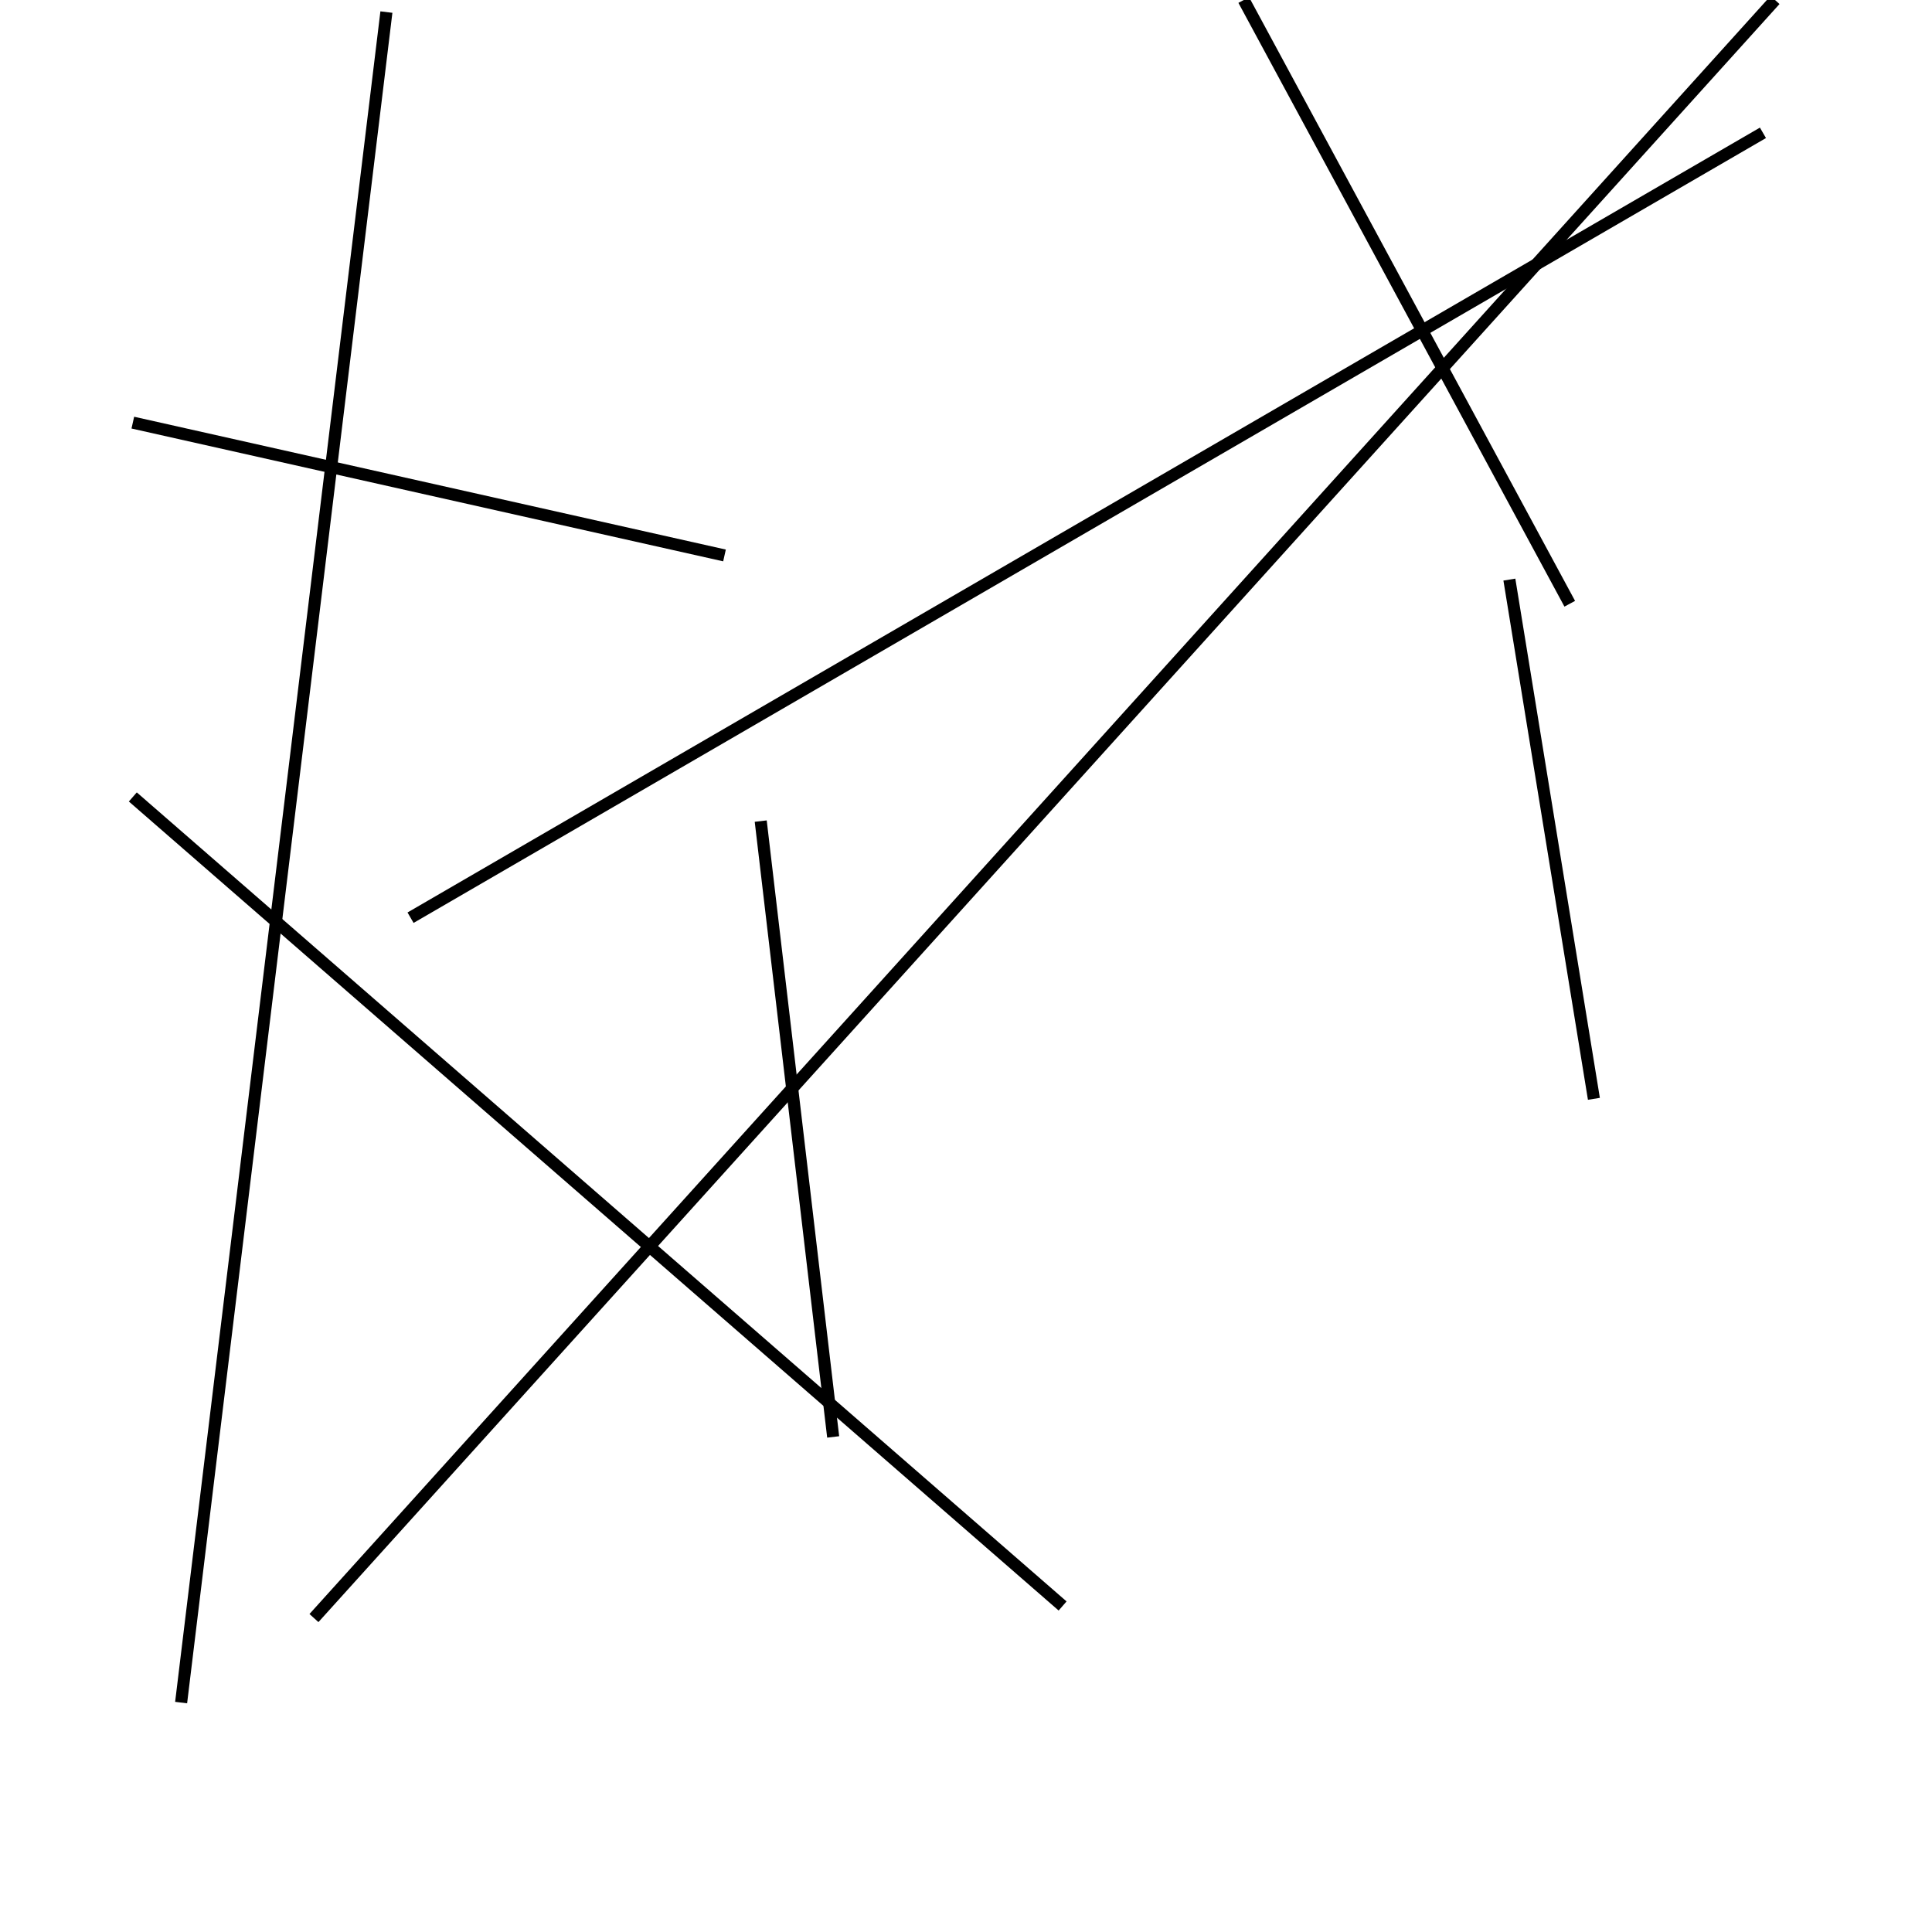 <?xml version="1.0" encoding="utf-8" ?>
<svg baseProfile="full" height="160" version="1.1" width="160" xmlns="http://www.w3.org/2000/svg" xmlns:ev="http://www.w3.org/2001/xml-events" xmlns:xlink="http://www.w3.org/1999/xlink"><defs /><line stroke="black" stroke-width="1" x1="103" x2="130" y1="0" y2="50" /><line stroke="black" stroke-width="1" x1="11" x2="88" y1="66" y2="133" /><line stroke="black" stroke-width="1" x1="147" x2="26" y1="0" y2="134" /><line stroke="black" stroke-width="1" x1="146" x2="34" y1="11" y2="76" /><line stroke="black" stroke-width="1" x1="15" x2="32" y1="141" y2="1" /><line stroke="black" stroke-width="1" x1="60" x2="11" y1="46" y2="35" /><line stroke="black" stroke-width="1" x1="69" x2="63" y1="119" y2="68" /><line stroke="black" stroke-width="1" x1="125" x2="132" y1="48" y2="91" /></svg>